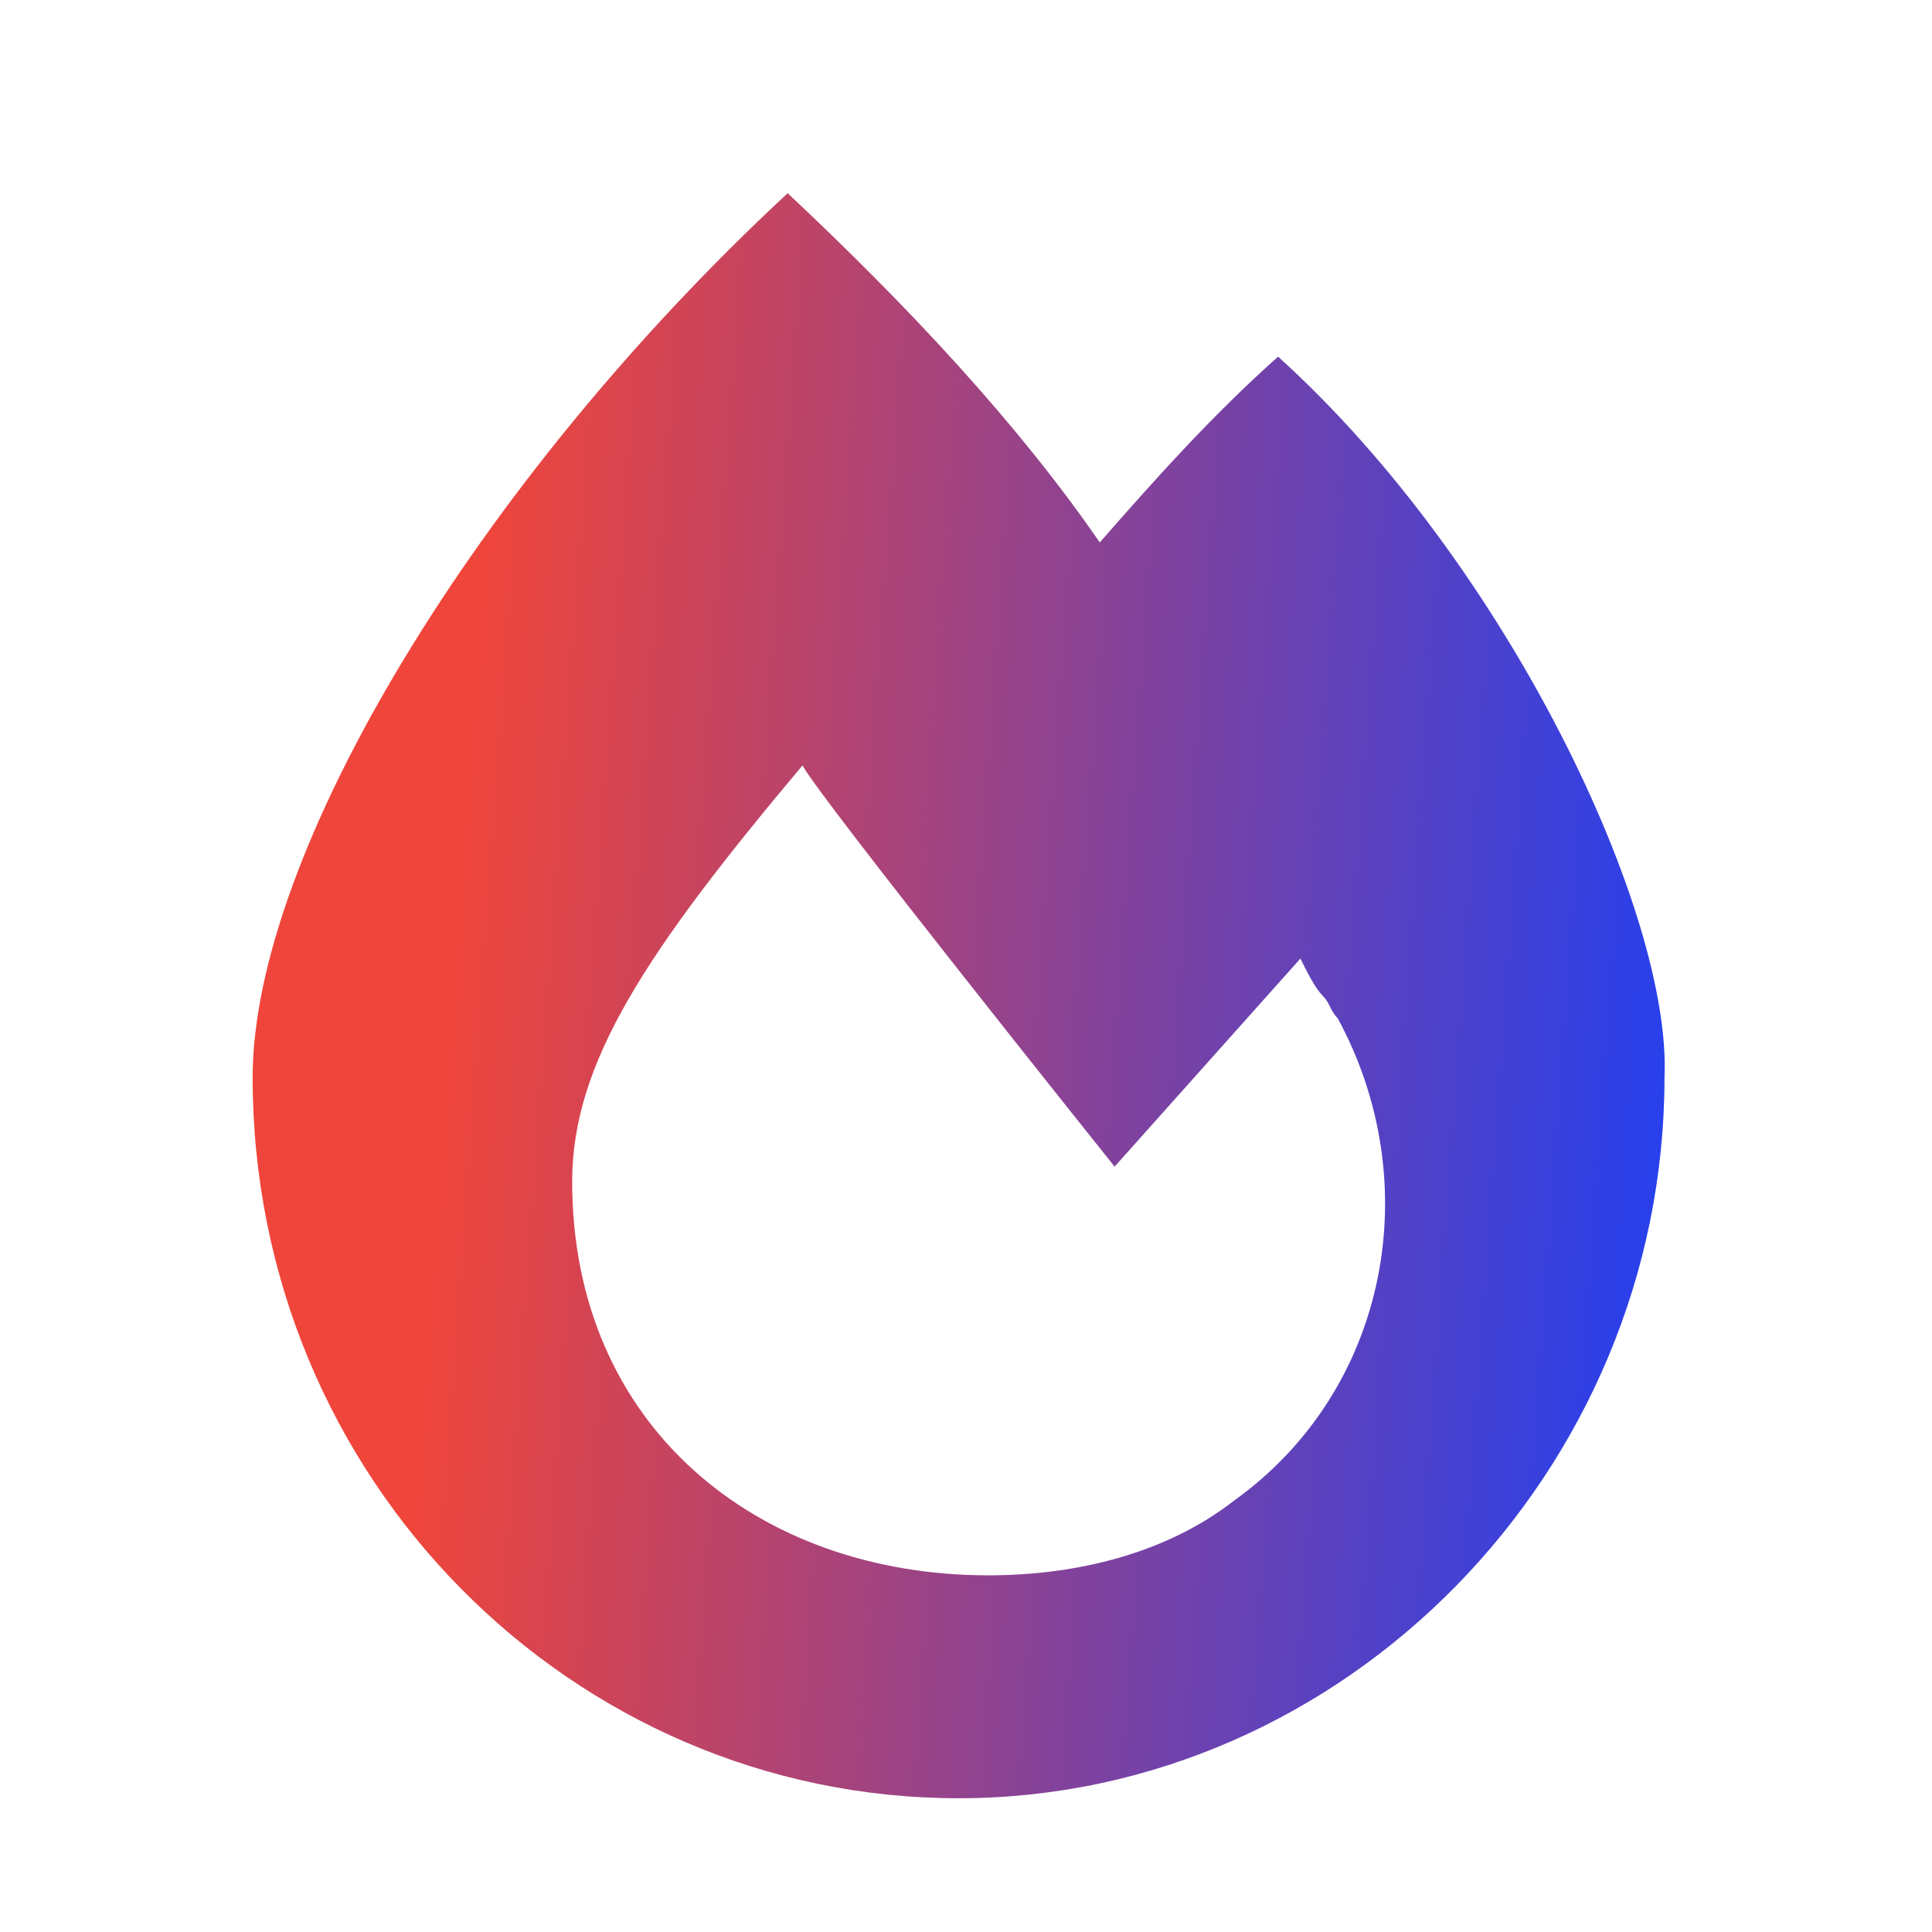 <?xml version="1.0" encoding="utf-8"?>
<svg version="1.1" x="0px" y="0px" viewBox="0 0 26 26" style="enable-background:new 0 0 26 26;"
     xmlns="http://www.w3.org/2000/svg">
    <style type="text/css">
        .st0{fill-rule:evenodd;clip-rule:evenodd;fill:url(#SVGID_1_);}
    </style>
    <linearGradient id="SVGID_1_" gradientUnits="userSpaceOnUse" x1="2.73" y1="15.211" x2="23.256" y2="13.726"
                    gradientTransform="matrix(1 0 0 -1 0 28)">
        <stop offset="0.158" style="stop-color:#F0453A"/>
        <stop offset="1" style="stop-color:#1E40F5"/>
    </linearGradient>
    <path class="st0" d="M17.2,4.8c-0.9,0.8-1.7,1.7-2.4,2.5c-1.1-1.6-2.6-3.2-4.2-4.7c-4.2,3.9-7.2,8.9-7.2,11.9c0,5.4,4.3,9.7,9.5,9.7
	c5.2,0,9.5-4.4,9.5-9.7C22.5,12.3,20.3,7.6,17.2,4.8z M15,15.7l2.5-2.8c0.1,0.2,0.2,0.4,0.3,0.5c0.1,0.1,0.1,0.2,0.2,0.3
	c1.2,2.2,0.7,5-1.4,6.5c-0.9,0.7-2.1,1-3.3,1c-3.1,0-5.6-2-5.6-5.3c0-1.6,1-3.1,3.1-5.6C11,10.7,15,15.7,15,15.7z"/>
</svg>
